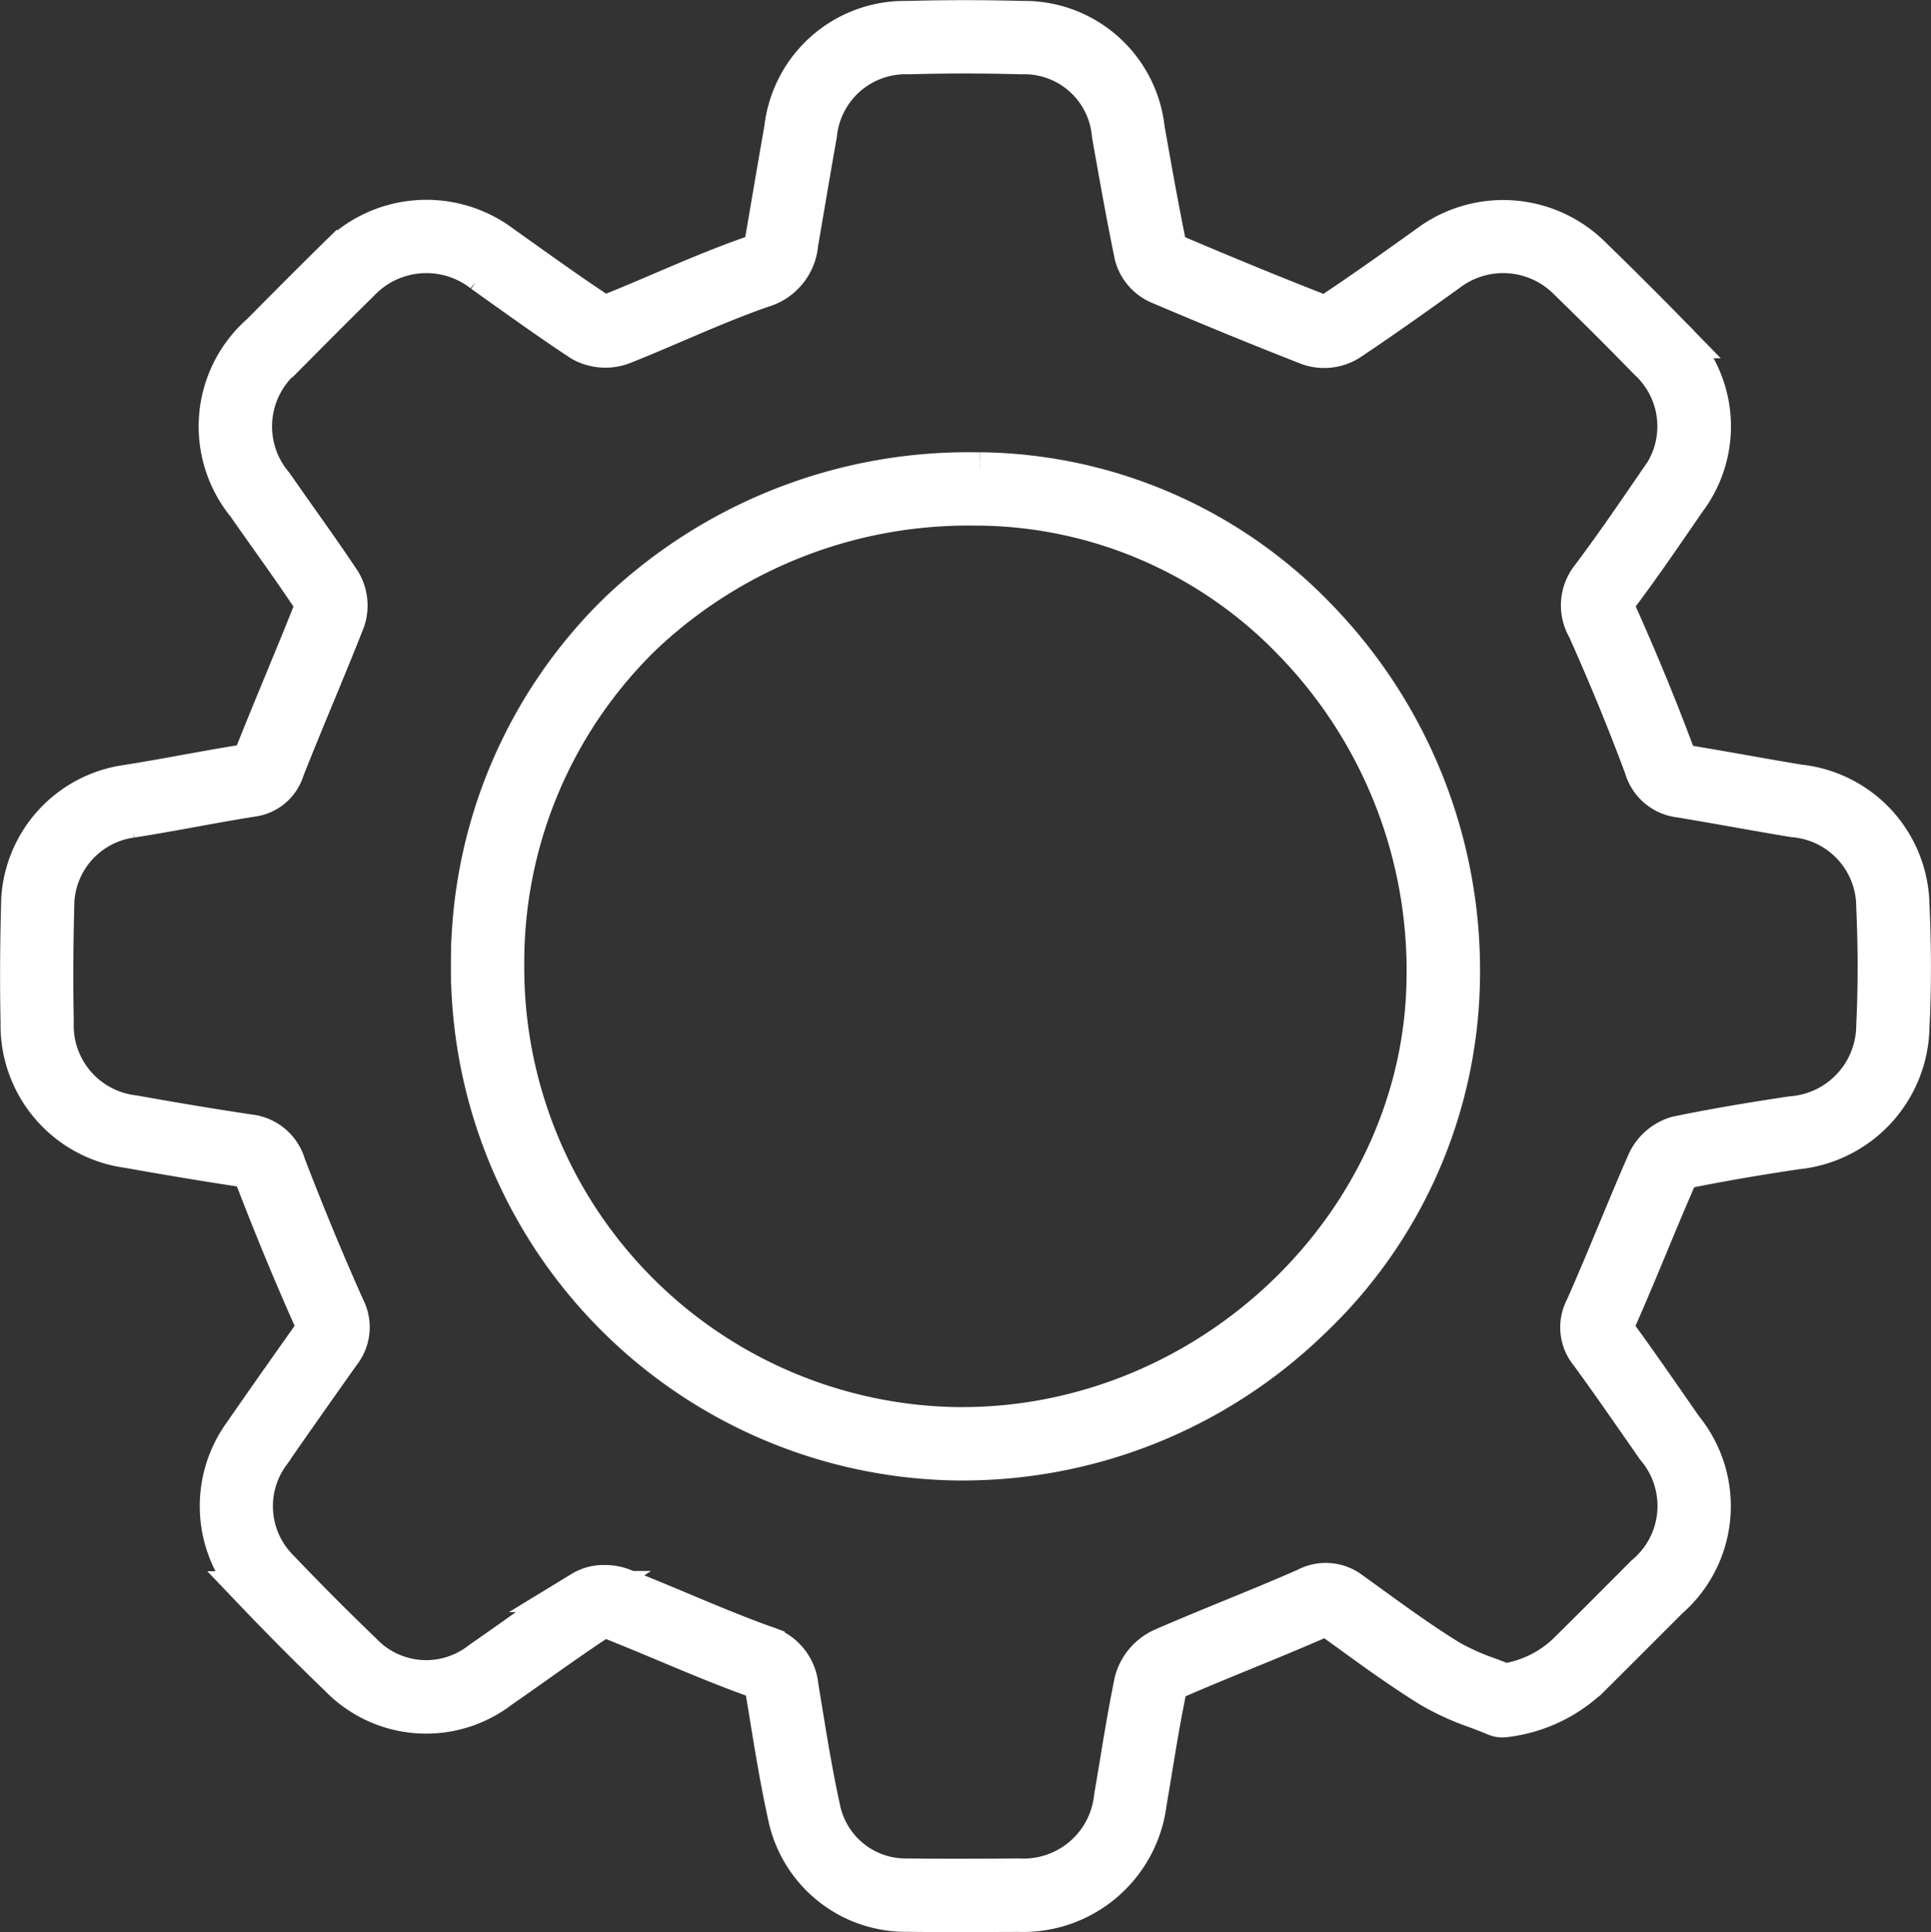 <?xml version="1.0" encoding="UTF-8"?>
<svg xmlns="http://www.w3.org/2000/svg" width="93.919" height="93.96" viewBox="0 0 93.919 93.96">
  <rect x="0" y="0" width="93.919" height="93.96" fill="#333333" stroke="none"/>
  <g id="Group_119" data-name="Group 119" transform="translate(-3616.858 -1136.491)">
    <g id="Group_118" data-name="Group 118" transform="translate(3617.858 1137.491)">
      <path id="Path_230" data-name="Path 230" d="M3663.454,1229.451c-.813,0-1.632,0-2.446-.013a5.834,5.834,0,0,1-5.815-4.682c-.362-1.644-.636-3.325-.9-4.95l-.171-1.042c-.073-.443-.145-.574-.629-.749-1.417-.511-2.821-1.1-4.18-1.669-.905-.379-1.841-.772-2.766-1.135a.89.89,0,0,0-.52-.006c-1.038.682-2.083,1.421-3.094,2.136-.588.416-1.177.833-1.77,1.242a5.863,5.863,0,0,1-7.815-.593c-1.337-1.283-2.706-2.658-4.07-4.087a5.952,5.952,0,0,1-.576-7.655c1.111-1.605,2.208-3.158,3.424-4.876a.461.461,0,0,0,.065-.609c-.977-2.178-1.932-4.481-2.919-7.042-.161-.418-.237-.446-.5-.485-1.806-.271-3.66-.578-5.667-.938a6,6,0,0,1-5.219-6.1c-.04-1.837-.03-3.8.032-5.993a5.953,5.953,0,0,1,5.1-5.519c.984-.154,1.985-.335,2.953-.511.948-.172,1.929-.35,2.9-.5.2-.032.226-.036.35-.349.476-1.206.979-2.422,1.465-3.6s1-2.417,1.478-3.629a.73.73,0,0,0-.039-.418c-.693-1.045-1.435-2.093-2.154-3.106q-.558-.787-1.112-1.577a5.968,5.968,0,0,1,.7-8.259l.332-.334c1.09-1.1,2.218-2.232,3.341-3.336a6.057,6.057,0,0,1,8.03-.625q.563.4,1.125.8c1.187.844,2.413,1.717,3.644,2.525a.886.886,0,0,0,.513,0c.864-.342,1.737-.716,2.582-1.078,1.383-.592,2.813-1.2,4.268-1.709.526-.182.622-.35.719-.918l.266-1.558c.214-1.254.427-2.508.649-3.761a5.873,5.873,0,0,1,5.98-5.206c1.848-.051,3.719-.05,5.56,0a5.861,5.861,0,0,1,5.94,5.22l.05.284c.322,1.821.656,3.7,1.037,5.54a.645.645,0,0,0,.227.243c2.582,1.1,4.965,2.08,7.287,2.985a.754.754,0,0,0,.445-.044c1.582-1.047,3.159-2.175,4.684-3.264l.082-.059a6.056,6.056,0,0,1,7.94.559c1.406,1.368,2.688,2.647,3.919,3.911a5.919,5.919,0,0,1,.653,7.909l-.225.328c-.993,1.448-2.02,2.946-3.1,4.379-.2.266-.235.341,0,.87,1.047,2.343,1.993,4.647,2.811,6.85.146.393.218.419.5.465.955.156,1.908.325,2.861.493.889.157,1.779.315,2.67.462a5.978,5.978,0,0,1,5.354,5.859c.094,2.031.095,4.023,0,5.919a6.069,6.069,0,0,1-5.464,5.914c-2.148.322-3.892.625-5.487.954a.967.967,0,0,0-.351.383c-.473,1.081-.935,2.192-1.381,3.267-.521,1.253-1.06,2.549-1.623,3.814-.137.307-.122.344.06.592.835,1.141,1.654,2.317,2.445,3.455q.4.576.8,1.152a5.948,5.948,0,0,1-.714,8.255l-.951.953q-1.4,1.4-2.8,2.793a7.17,7.17,0,0,1-4.192,2,.777.777,0,0,1-.422-.053c-.309-.131-.625-.25-.941-.37a12.678,12.678,0,0,1-2.223-1.013c-1.371-.849-2.691-1.8-3.967-2.729l-.873-.63c-.183-.132-.232-.167-.606,0-1.2.526-2.425,1.029-3.612,1.515-1.111.455-2.26.926-3.375,1.413a.989.989,0,0,0-.435.448c-.275,1.31-.5,2.662-.713,3.97q-.134.818-.273,1.635a6.037,6.037,0,0,1-6.188,5.279C3665.461,1229.446,3664.463,1229.451,3663.454,1229.451Zm-17.192-15.851a2.4,2.4,0,0,1,.856.151c.941.369,1.886.765,2.8,1.148,1.341.562,2.727,1.143,4.106,1.641a2.253,2.253,0,0,1,1.644,1.967l.171,1.046c.262,1.6.532,3.264.885,4.865a4.261,4.261,0,0,0,4.3,3.452c1.813.022,3.657.013,5.39,0a4.445,4.445,0,0,0,4.653-3.977c.093-.541.182-1.083.272-1.624.218-1.324.444-2.694.726-4.038a2.462,2.462,0,0,1,1.342-1.563c1.131-.493,2.288-.967,3.407-1.426,1.178-.483,2.4-.982,3.575-1.5a1.978,1.978,0,0,1,2.152.164l.878.634c1.253.908,2.549,1.847,3.872,2.665a11.308,11.308,0,0,0,1.954.881c.263.1.526.2.786.305a5.594,5.594,0,0,0,3.112-1.535q1.4-1.385,2.791-2.785l.952-.954a4.412,4.412,0,0,0,.538-6.248q-.4-.577-.805-1.156c-.786-1.13-1.6-2.3-2.423-3.424a1.943,1.943,0,0,1-.227-2.156c.555-1.247,1.09-2.534,1.607-3.778.449-1.082.914-2.2,1.393-3.294a2.308,2.308,0,0,1,1.469-1.29c1.624-.336,3.395-.644,5.573-.969a4.471,4.471,0,0,0,4.13-4.439c.09-1.846.089-3.788,0-5.771a4.4,4.4,0,0,0-4.044-4.384c-.9-.149-1.792-.307-2.688-.465-.947-.168-1.893-.335-2.841-.491a2.022,2.022,0,0,1-1.718-1.466c-.806-2.171-1.739-4.444-2.772-6.756a2.157,2.157,0,0,1,.176-2.452c1.057-1.405,2.074-2.888,3.058-4.323l.225-.329a4.388,4.388,0,0,0-.483-5.929c-1.22-1.253-2.492-2.523-3.889-3.881a4.474,4.474,0,0,0-5.936-.407l-.082.058c-1.536,1.1-3.125,2.234-4.73,3.3a2.241,2.241,0,0,1-1.879.2c-2.337-.912-4.736-1.895-7.333-3a2.1,2.1,0,0,1-1.146-1.366c-.386-1.858-.722-3.753-1.046-5.585l-.051-.285a4.3,4.3,0,0,0-4.442-3.927c-1.811-.051-3.653-.051-5.472,0a4.358,4.358,0,0,0-4.479,3.913c-.222,1.249-.435,2.5-.647,3.75l-.267,1.56a2.419,2.419,0,0,1-1.75,2.134c-1.4.486-2.806,1.087-4.164,1.668-.855.366-1.738.745-2.622,1.094a2.324,2.324,0,0,1-1.951-.146c-1.256-.824-2.495-1.705-3.693-2.558q-.56-.4-1.12-.8a4.494,4.494,0,0,0-6.026.462c-1.117,1.1-2.241,2.229-3.328,3.323l-.332.334a4.431,4.431,0,0,0-.528,6.257q.548.787,1.1,1.567c.725,1.023,1.475,2.08,2.182,3.147a2.2,2.2,0,0,1,.19,1.856c-.483,1.226-.994,2.461-1.488,3.655-.483,1.169-.984,2.379-1.455,3.573a1.873,1.873,0,0,1-1.563,1.322c-.956.151-1.927.327-2.867.5-.978.177-1.988.36-2.99.517a4.367,4.367,0,0,0-3.771,4.014c-.061,2.17-.071,4.1-.032,5.915a4.419,4.419,0,0,0,3.929,4.595c1.992.358,3.831.663,5.622.931a2.051,2.051,0,0,1,1.734,1.472c.977,2.535,1.922,4.813,2.887,6.965a1.991,1.991,0,0,1-.216,2.156c-1.214,1.714-2.308,3.264-3.415,4.863a4.365,4.365,0,0,0,.42,5.681c1.348,1.413,2.7,2.771,4.021,4.037a4.334,4.334,0,0,0,5.84.435c.588-.406,1.171-.819,1.755-1.232,1.021-.723,2.078-1.47,3.148-2.172A2,2,0,0,1,3646.262,1213.6Zm17.391-6.11h-.235a23.949,23.949,0,0,1-23.628-24.168l.784.006-.784-.006a23.75,23.75,0,0,1,7.2-17.077,24.637,24.637,0,0,1,17.258-6.76h.249a23.05,23.05,0,0,1,16.329,7.011,24.552,24.552,0,0,1,7.015,17.581,23.211,23.211,0,0,1-7.307,16.607A24.283,24.283,0,0,1,3663.653,1207.49Zm.592-46.438a23.078,23.078,0,0,0-16.17,6.321,22.193,22.193,0,0,0-6.718,15.961h0a22.379,22.379,0,0,0,22.075,22.587h.212c12.167,0,22.5-9.964,22.625-21.861a23,23,0,0,0-6.566-16.467,21.494,21.494,0,0,0-15.223-6.541Z" transform="translate(-3617.858 -1137.491)" fill="#fff" stroke="#fff" stroke-width="2"></path>
    </g>
  </g>
</svg>
